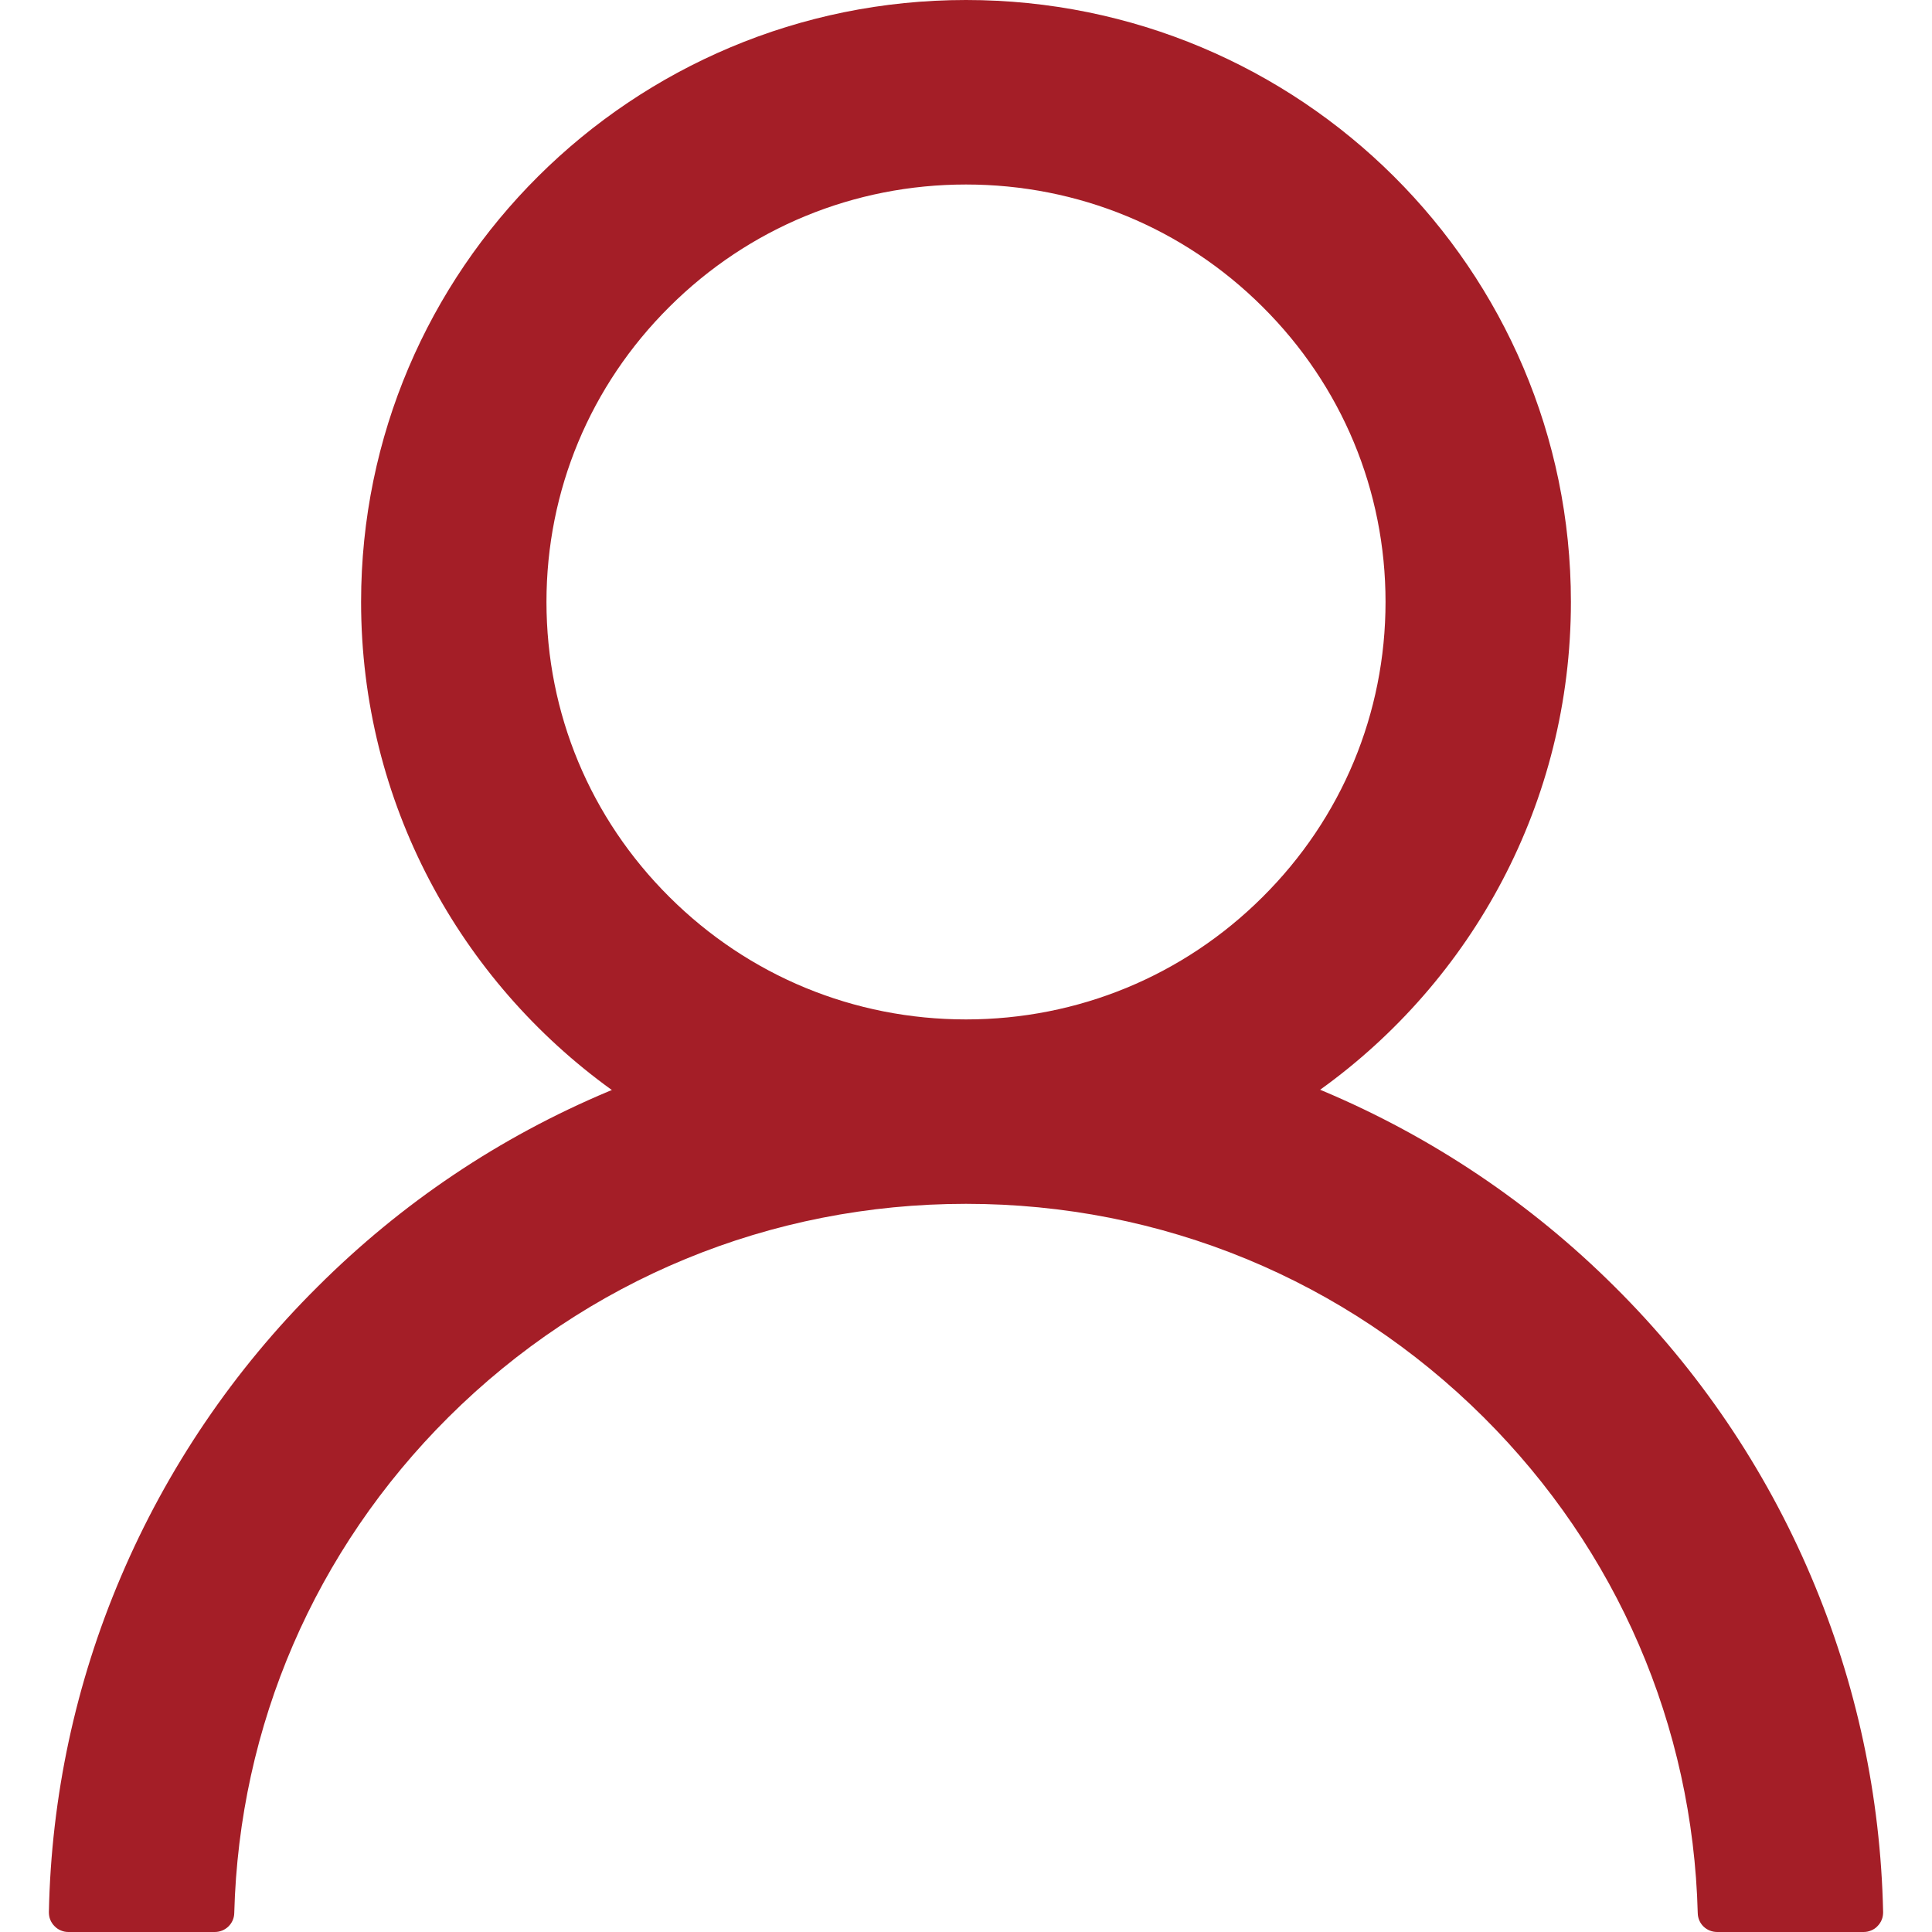 <svg width="20" height="20" viewBox="0 0 20 20" fill="none" xmlns="http://www.w3.org/2000/svg">
<path d="M18.749 16.322C18.273 15.199 17.581 14.179 16.714 13.319C15.849 12.457 14.824 11.769 13.697 11.294C13.686 11.289 13.676 11.286 13.666 11.281C15.239 10.151 16.262 8.309 16.262 6.231C16.262 2.789 13.459 0 10 0C6.541 0 3.738 2.789 3.738 6.231C3.738 8.309 4.761 10.151 6.334 11.284C6.324 11.289 6.314 11.291 6.304 11.296C5.172 11.771 4.157 12.452 3.286 13.322C2.42 14.182 1.728 15.202 1.251 16.324C0.782 17.423 0.53 18.601 0.506 19.794C0.506 19.821 0.51 19.848 0.52 19.872C0.53 19.897 0.545 19.92 0.564 19.939C0.583 19.959 0.605 19.974 0.63 19.984C0.655 19.995 0.681 20 0.708 20H2.223C2.334 20 2.423 19.912 2.425 19.804C2.476 17.864 3.259 16.048 4.642 14.671C6.074 13.246 7.975 12.462 10 12.462C12.025 12.462 13.926 13.246 15.358 14.671C16.741 16.048 17.524 17.864 17.575 19.804C17.577 19.915 17.666 20 17.777 20H19.292C19.319 20 19.345 19.995 19.37 19.984C19.395 19.974 19.418 19.959 19.436 19.939C19.455 19.92 19.47 19.897 19.48 19.872C19.49 19.848 19.494 19.821 19.494 19.794C19.468 18.593 19.218 17.425 18.749 16.322ZM10 10.553C8.841 10.553 7.75 10.103 6.93 9.286C6.109 8.47 5.657 7.384 5.657 6.231C5.657 5.078 6.109 3.992 6.93 3.176C7.75 2.359 8.841 1.91 10 1.91C11.159 1.91 12.25 2.359 13.07 3.176C13.891 3.992 14.343 5.078 14.343 6.231C14.343 7.384 13.891 8.47 13.07 9.286C12.25 10.103 11.159 10.553 10 10.553Z" fill="#A41E27"/>
</svg>
